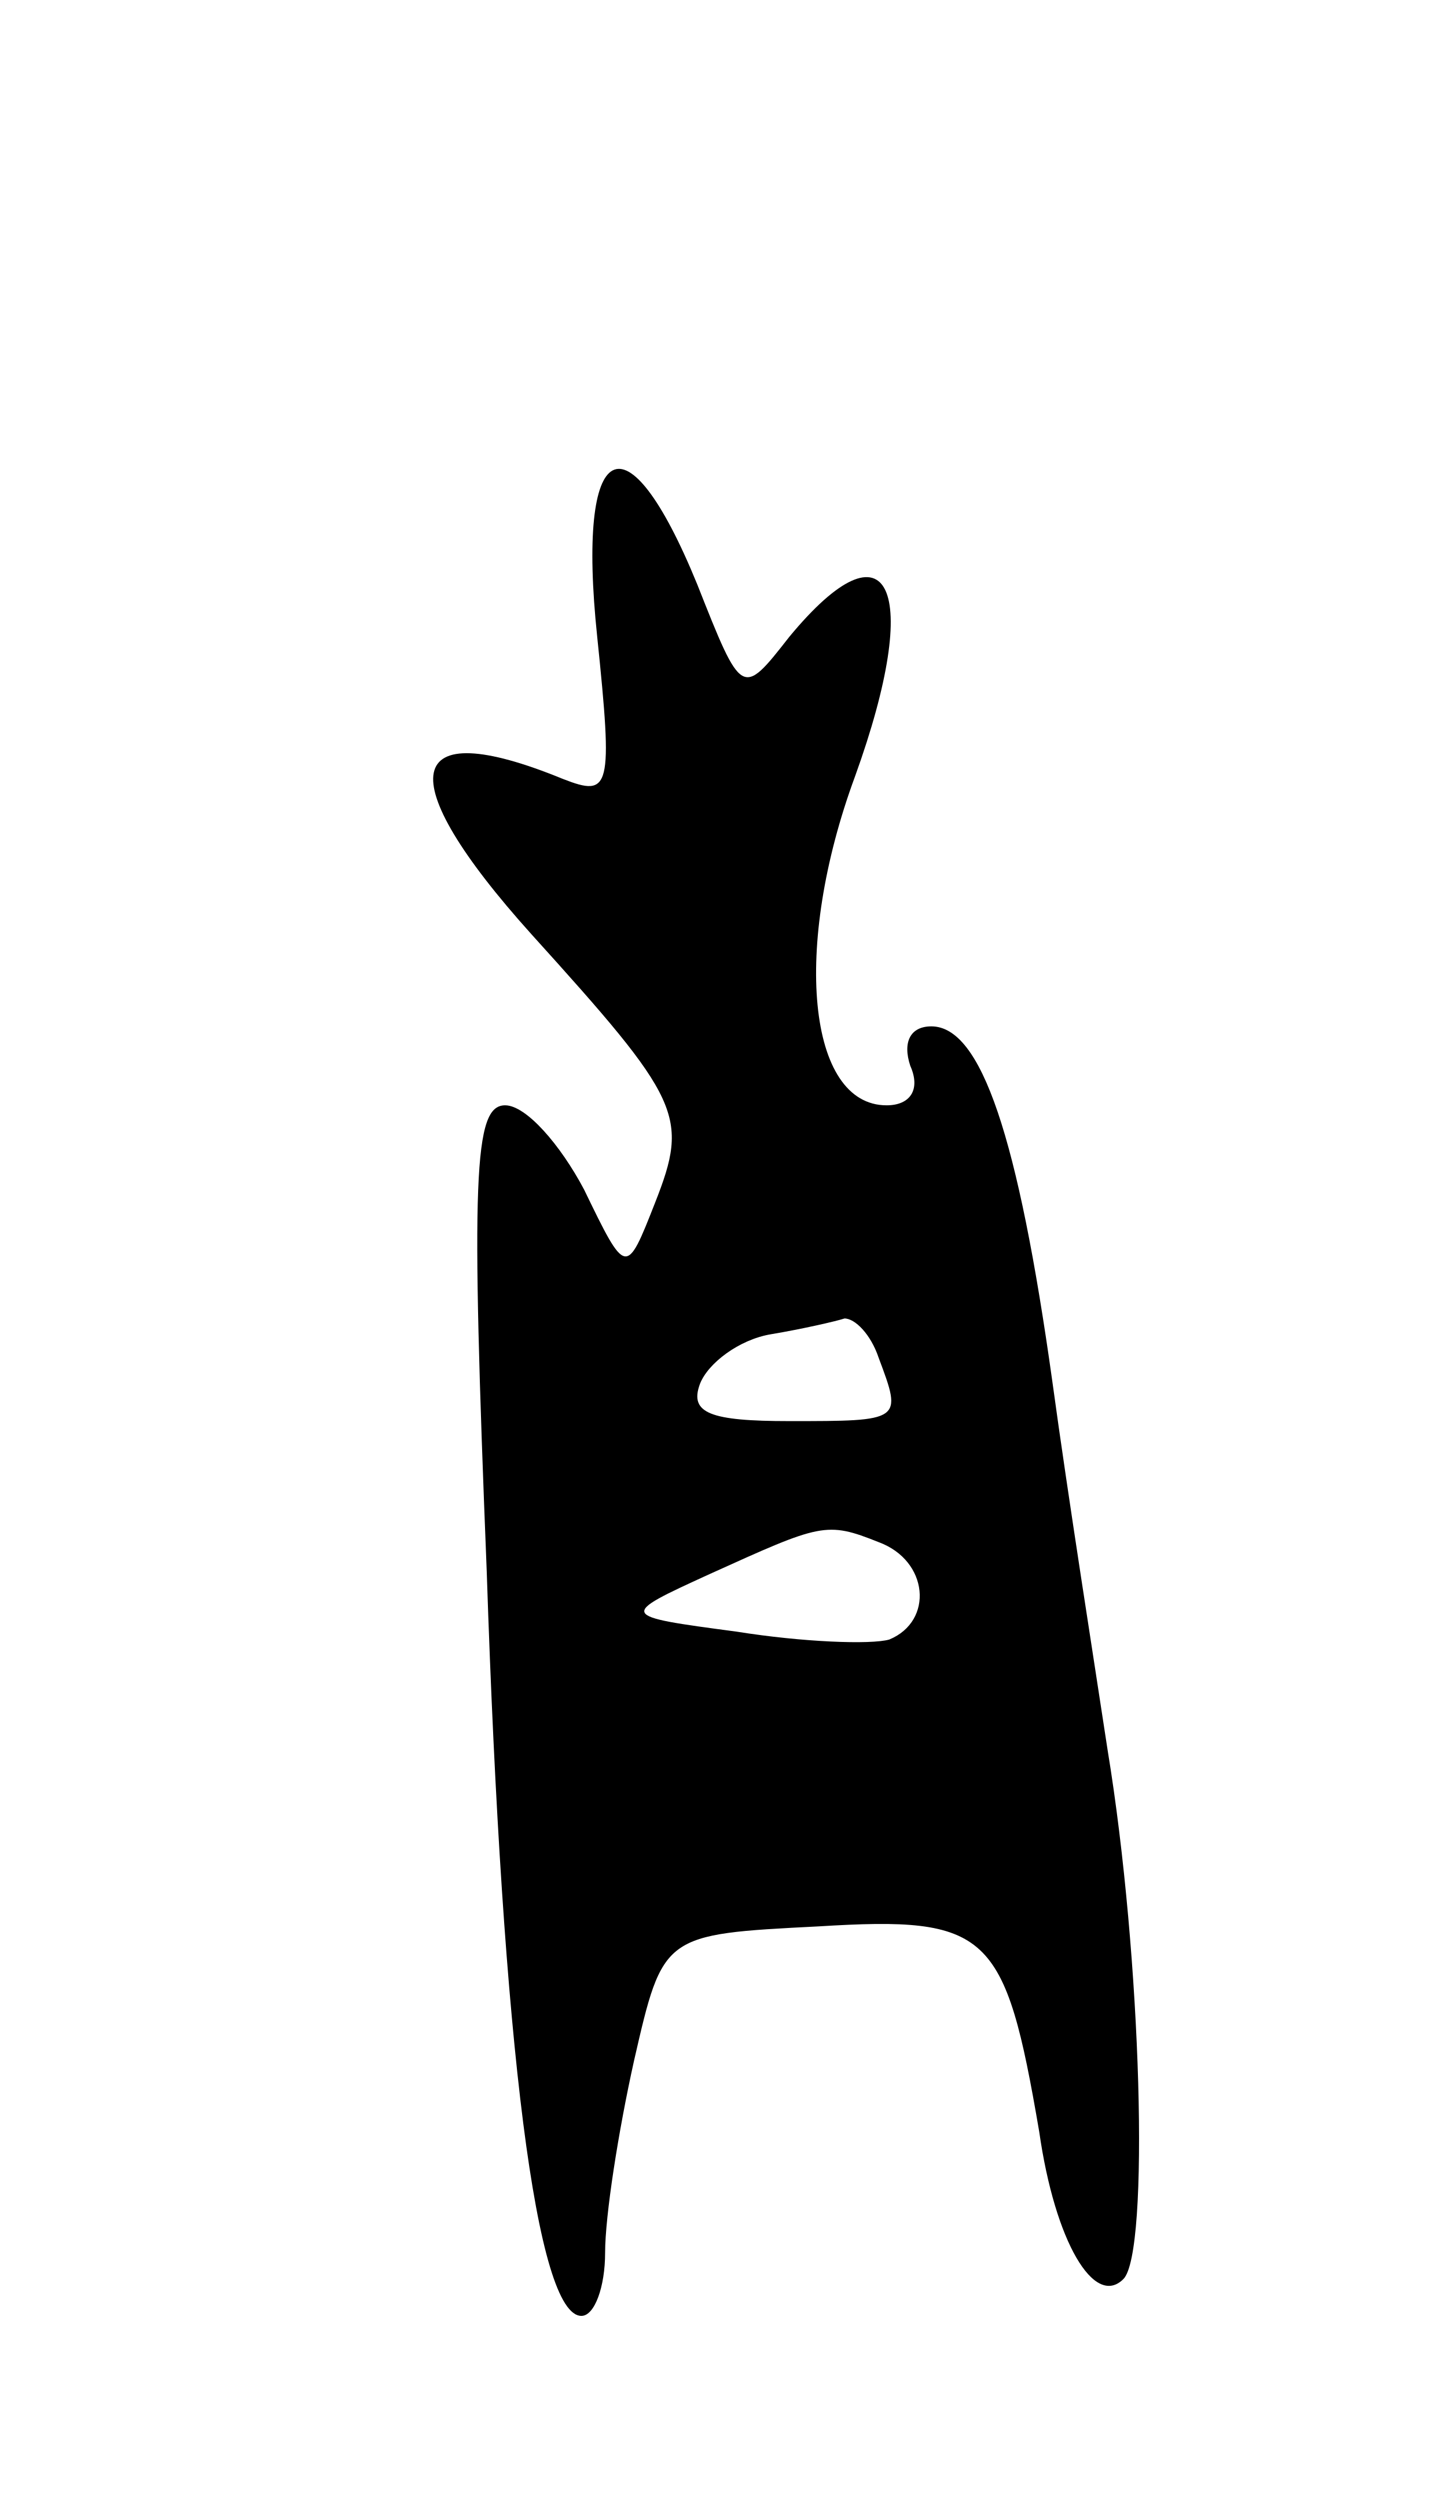 <svg version="1.0" xmlns="http://www.w3.org/2000/svg"
 width="55pt" height="95pt" viewBox="0 0 55 95"
 preserveAspectRatio="xMidYMid meet">
<g transform="translate(0,95) scale(0.1,-0.1)"
fill="#000000" stroke="none">
<path d="M227 708 c6 -58 5 -61 -13 -54 -61 25 -66 1 -12 -59 57 -63 60 -69
47 -102 -11 -28 -11 -28 -27 5 -9 17 -22 32 -30 32 -12 0 -13 -27 -7 -177 6
-182 19 -283 36 -283 5 0 9 11 9 24 0 14 5 46 11 73 11 48 11 48 70 51 65 4
71 -2 84 -78 6 -42 21 -67 32 -56 10 10 7 122 -6 201 -5 33 -15 96 -21 140
-13 93 -27 135 -46 135 -8 0 -11 -6 -8 -15 4 -9 0 -15 -9 -15 -30 0 -36 60
-12 125 26 72 13 99 -25 53 -18 -23 -18 -23 -35 20 -27 66 -46 56 -38 -20z
m107 -274 c9 -24 9 -24 -34 -24 -30 0 -38 3 -34 14 3 8 15 17 27 19 12 2 25 5
28 6 4 0 10 -6 13 -15z m0 -70 c19 -7 21 -30 4 -37 -7 -2 -33 -1 -58 3 -45 6
-45 6 -10 22 42 19 44 20 64 12z"/>
</g>
</svg>
